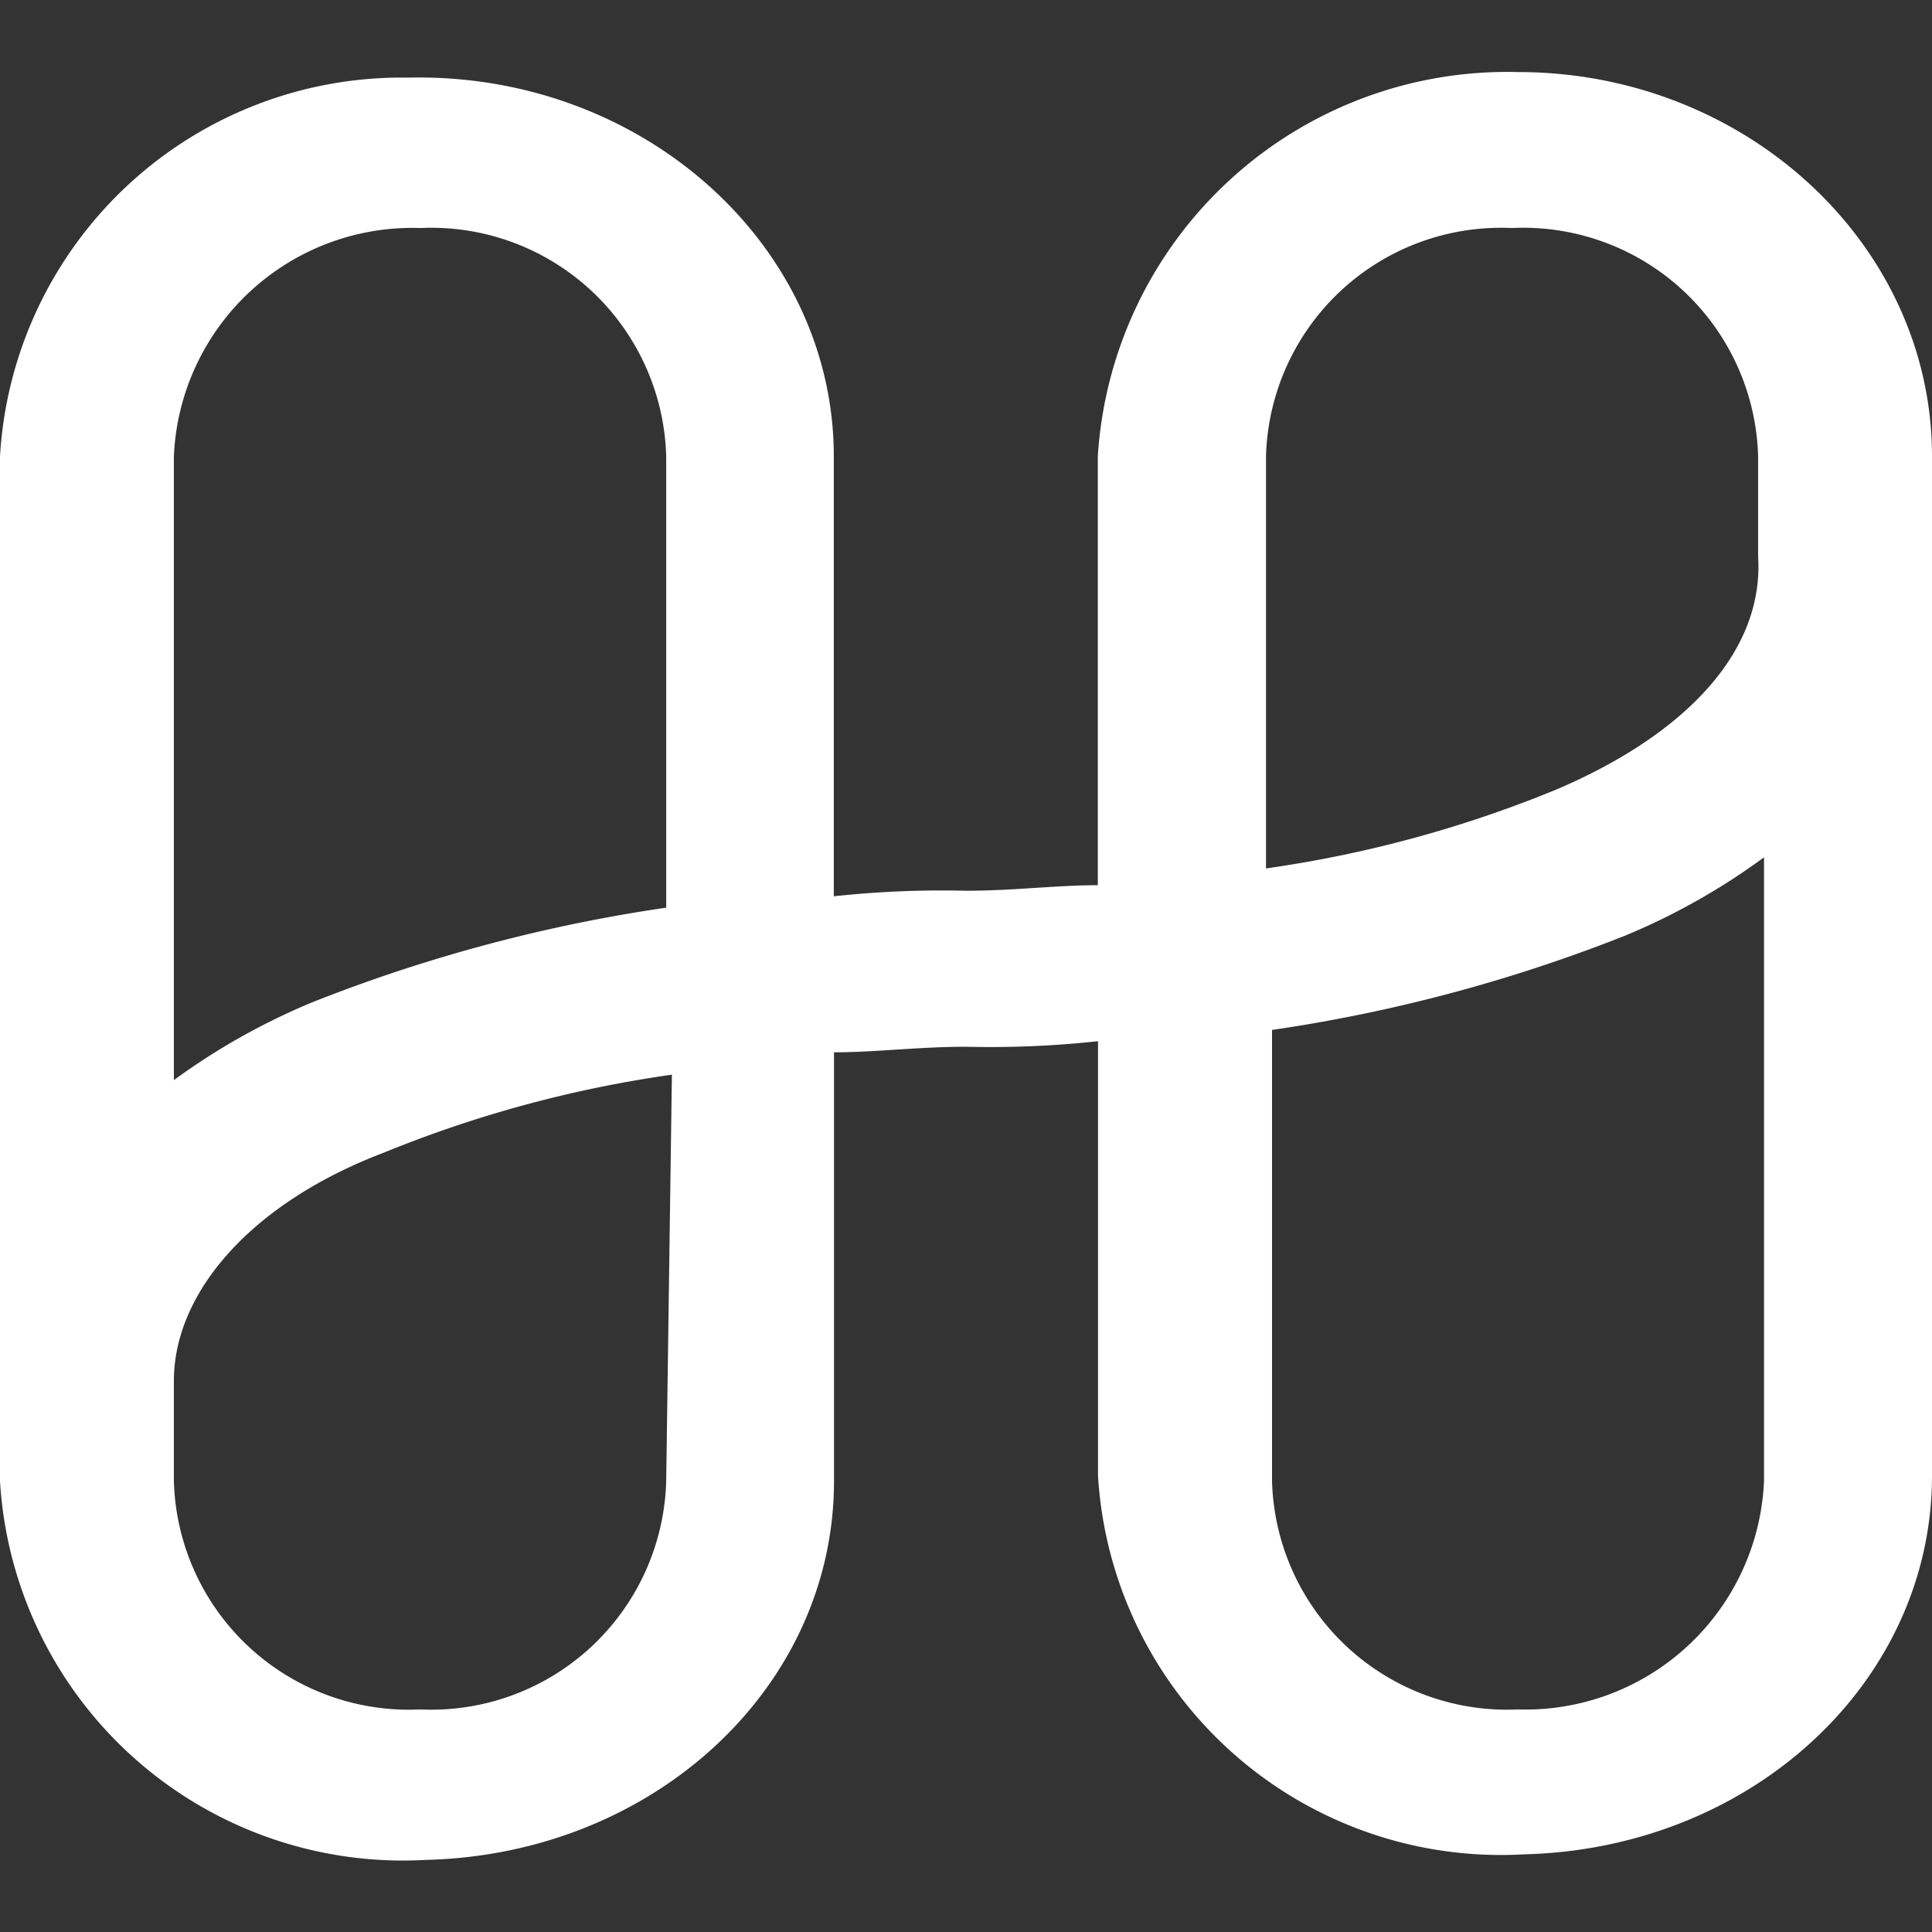 <svg xmlns="http://www.w3.org/2000/svg" xmlns:xlink="http://www.w3.org/1999/xlink" width="40" height="40" viewBox="0 0 40 40">
  <rect x="0" y="0" width="40" height="40" fill="#333333" stroke="none"/>
  <defs>
    <clipPath id="clip-path">
      <rect id="Rectangle_16830" data-name="Rectangle 16830" width="40" height="40" transform="translate(439 6056)" fill="#fff" stroke="#707070" stroke-width="1"/>
    </clipPath>
  </defs>
  <g id="Mask_Group_49" data-name="Mask Group 49" transform="translate(-439 -6056)" clip-path="url(#clip-path)">
    <path id="harmony" d="M31.429,0a8.493,8.493,0,0,0-8.7,7.956v8.879c-.87,0-1.739.115-2.733.115a20.709,20.709,0,0,0-2.733.115V7.956c0-4.382-3.975-7.956-8.82-7.841A8.331,8.331,0,0,0,0,7.956V29.174a8.357,8.357,0,0,0,8.82,7.841c4.72-.115,8.447-3.575,8.447-7.841V20.295c.87,0,1.739-.115,2.733-.115a20.722,20.722,0,0,0,2.733-.115v8.994a8.357,8.357,0,0,0,8.82,7.841C36.273,36.784,40,33.325,40,29.058V7.956C40,3.575,36.149,0,31.429,0ZM8.7,3.229a4.867,4.867,0,0,1,5.093,4.728V17.3a32.679,32.679,0,0,0-7.329,1.96A13.753,13.753,0,0,0,3.6,20.871V7.956A4.941,4.941,0,0,1,8.7,3.229Zm5.093,25.945A4.867,4.867,0,0,1,8.7,33.9,4.867,4.867,0,0,1,3.6,29.174V27.1c0-1.845,1.615-3.69,4.348-4.728a25.021,25.021,0,0,1,5.963-1.614ZM31.429,33.9a4.867,4.867,0,0,1-5.093-4.728v-9.34a32.681,32.681,0,0,0,7.329-1.96,13.758,13.758,0,0,0,2.857-1.614V29.174A4.944,4.944,0,0,1,31.429,33.9Zm.745-19.026a25.022,25.022,0,0,1-5.963,1.614V7.956A4.867,4.867,0,0,1,31.3,3.229,4.867,4.867,0,0,1,36.4,7.956v2.076C36.522,11.992,34.907,13.722,32.174,14.875Z" transform="translate(439 6057.492)" fill="#fff"/>
  </g>
</svg>
